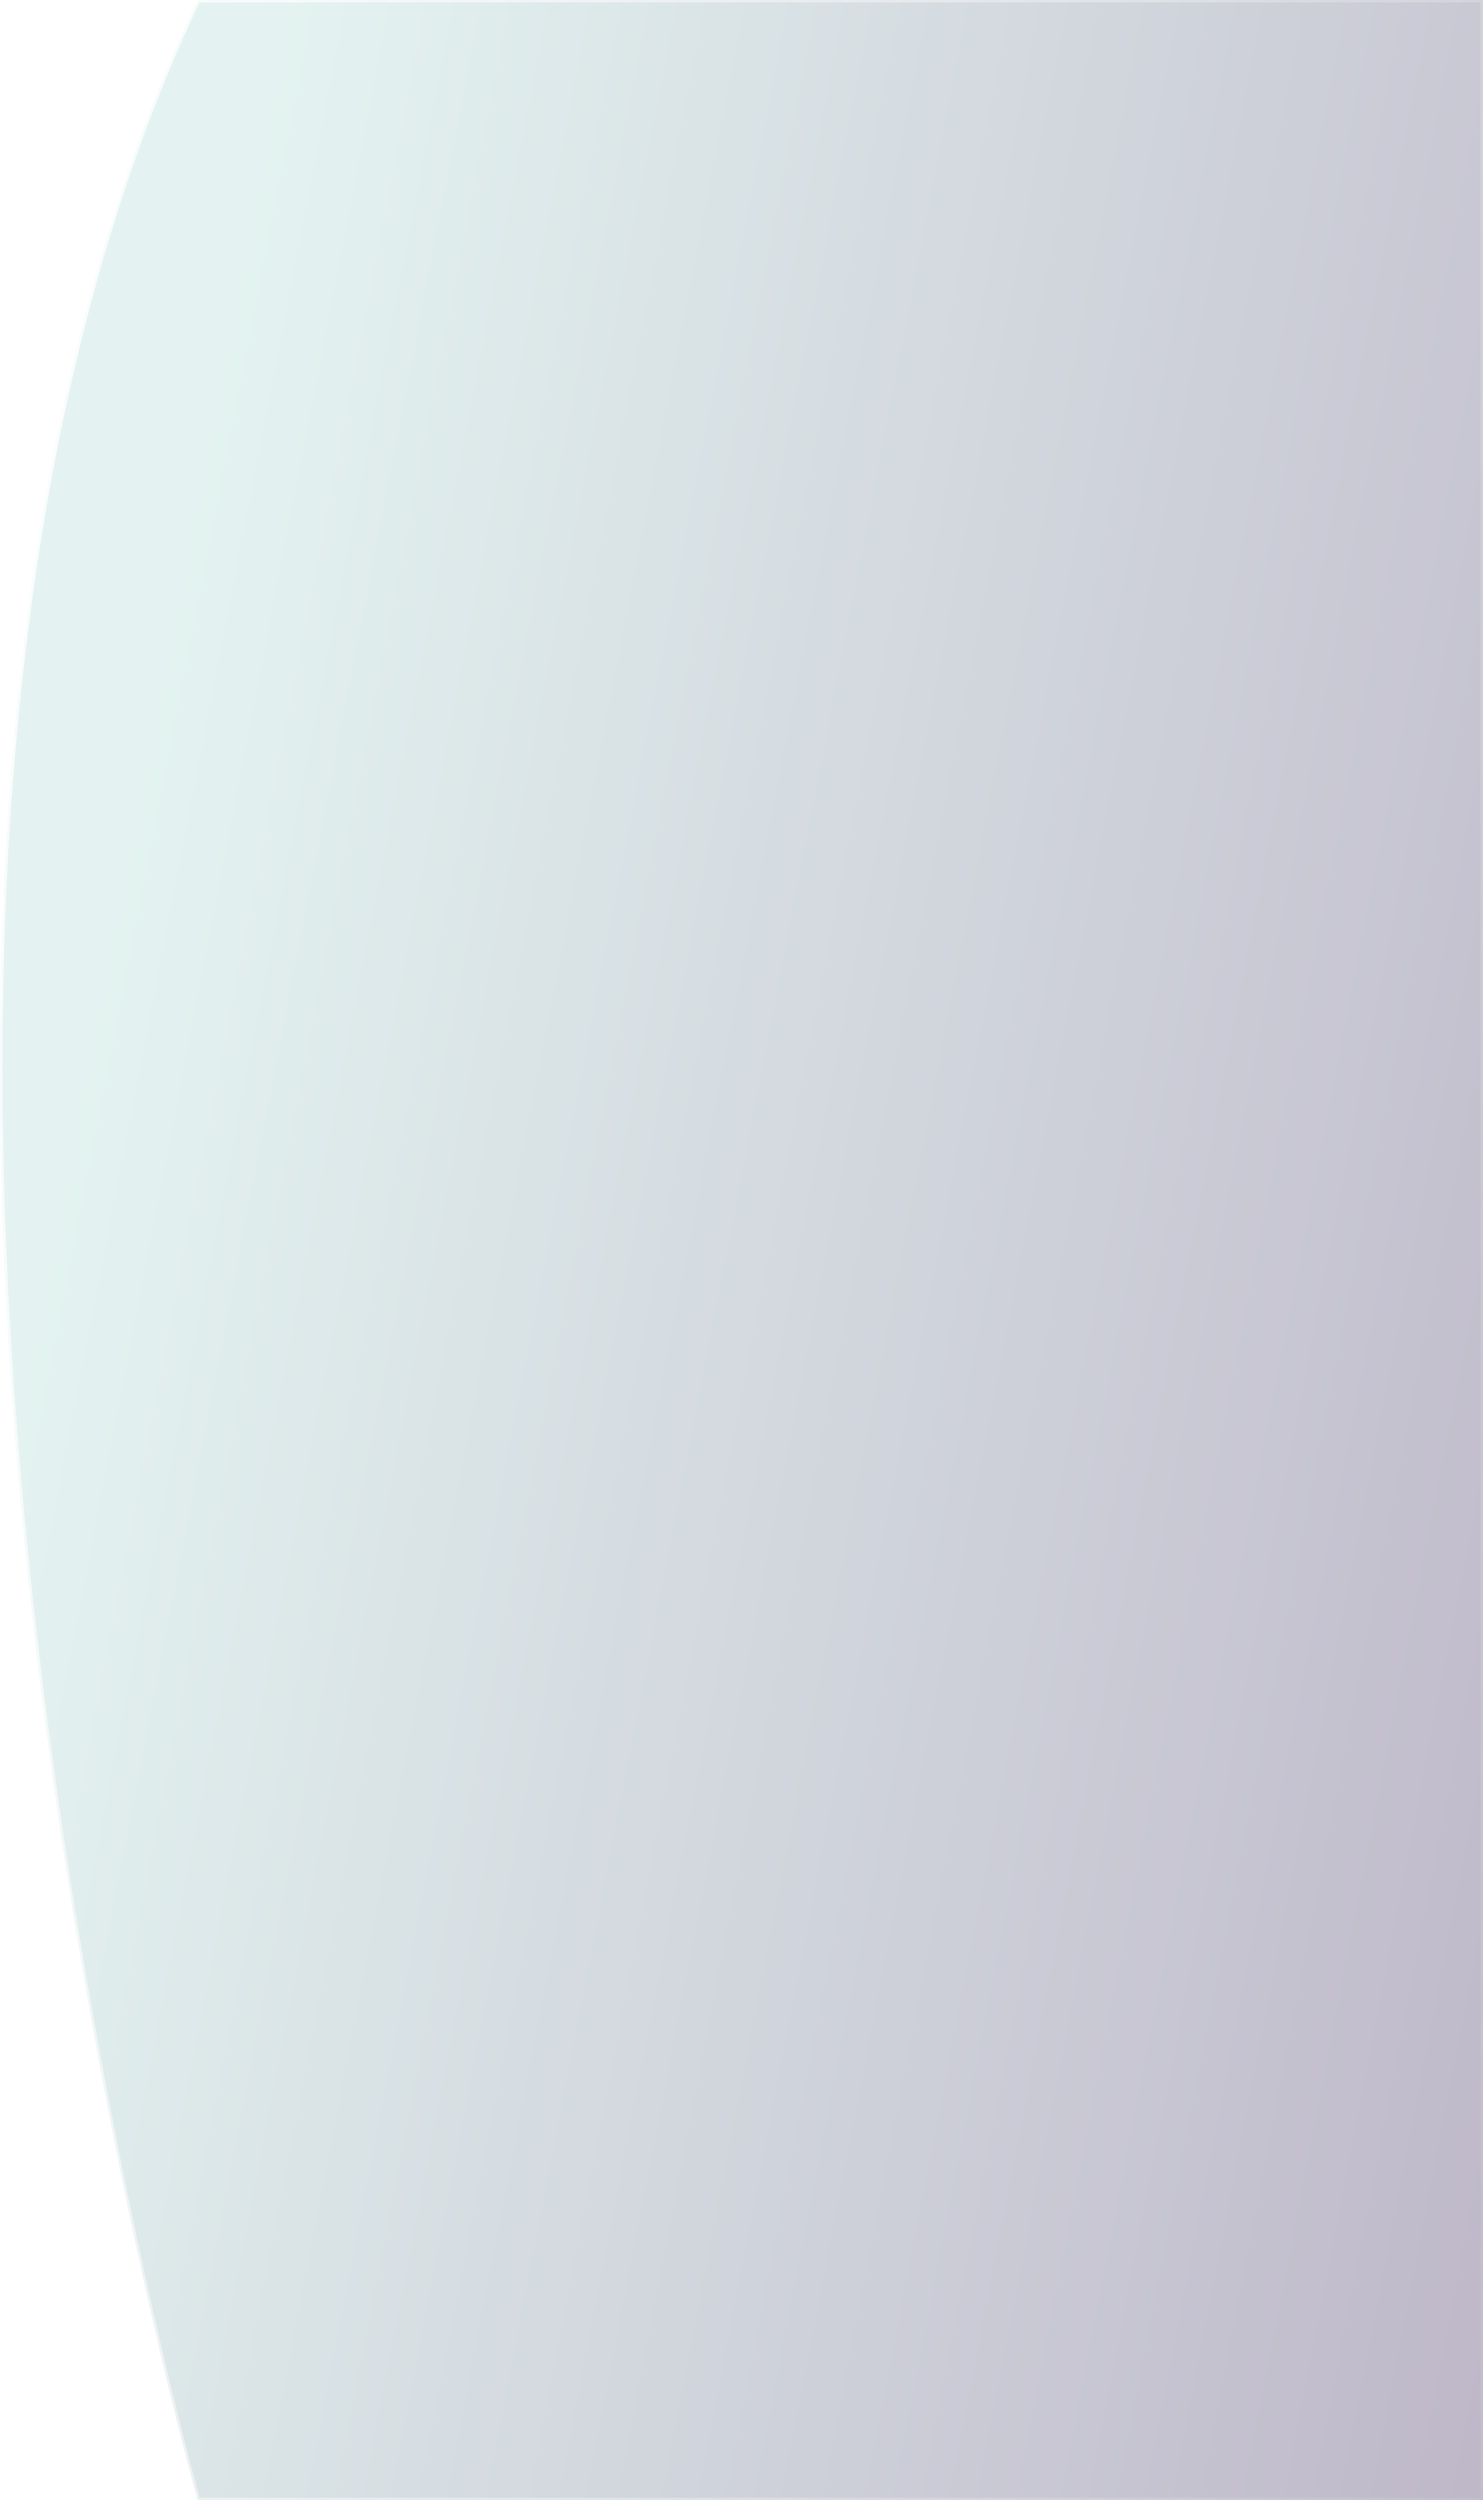 <svg width="607" height="1023" viewBox="0 0 607 1023" fill="none" xmlns="http://www.w3.org/2000/svg">
<g opacity="0.5" filter="url(#filter0_b_4_3131)">
<path d="M80.974 0H607V1023H80.974C80.974 1023 -101.217 384.405 80.974 0Z" fill="url(#paint0_linear_4_3131)" fill-opacity="0.6"/>
<path d="M13.149 655.597C-9.611 448.02 -9.607 192.539 81.29 0.5H606.5V1022.5H81.352L81.323 1022.4C81.237 1022.09 81.108 1021.63 80.938 1021.02C80.599 1019.8 80.099 1017.99 79.455 1015.6C78.165 1010.84 76.298 1003.79 73.986 994.687C69.361 976.479 62.957 950.038 55.842 917.108C41.611 851.245 24.534 759.426 13.149 655.597Z" stroke="url(#paint1_linear_4_3131)"/>
</g>
<defs>
<filter id="filter0_b_4_3131" x="-60" y="-60" width="727" height="1143" filterUnits="userSpaceOnUse" color-interpolation-filters="sRGB">
<feFlood flood-opacity="0" result="BackgroundImageFix"/>
<feGaussianBlur in="BackgroundImageFix" stdDeviation="30"/>
<feComposite in2="SourceAlpha" operator="in" result="effect1_backgroundBlur_4_3131"/>
<feBlend mode="normal" in="SourceGraphic" in2="effect1_backgroundBlur_4_3131" result="shape"/>
</filter>
<linearGradient id="paint0_linear_4_3131" x1="54.135" y1="26.611" x2="772.734" y2="165.498" gradientUnits="userSpaceOnUse">
<stop offset="0.08" stop-color="#A5D9D0"/>
<stop offset="1" stop-color="#27114B"/>
</linearGradient>
<linearGradient id="paint1_linear_4_3131" x1="47.357" y1="26.61" x2="764.36" y2="160.667" gradientUnits="userSpaceOnUse">
<stop stop-color="white" stop-opacity="0.8"/>
<stop offset="1" stop-color="#D3D3D3" stop-opacity="0.1"/>
</linearGradient>
</defs>
</svg>
